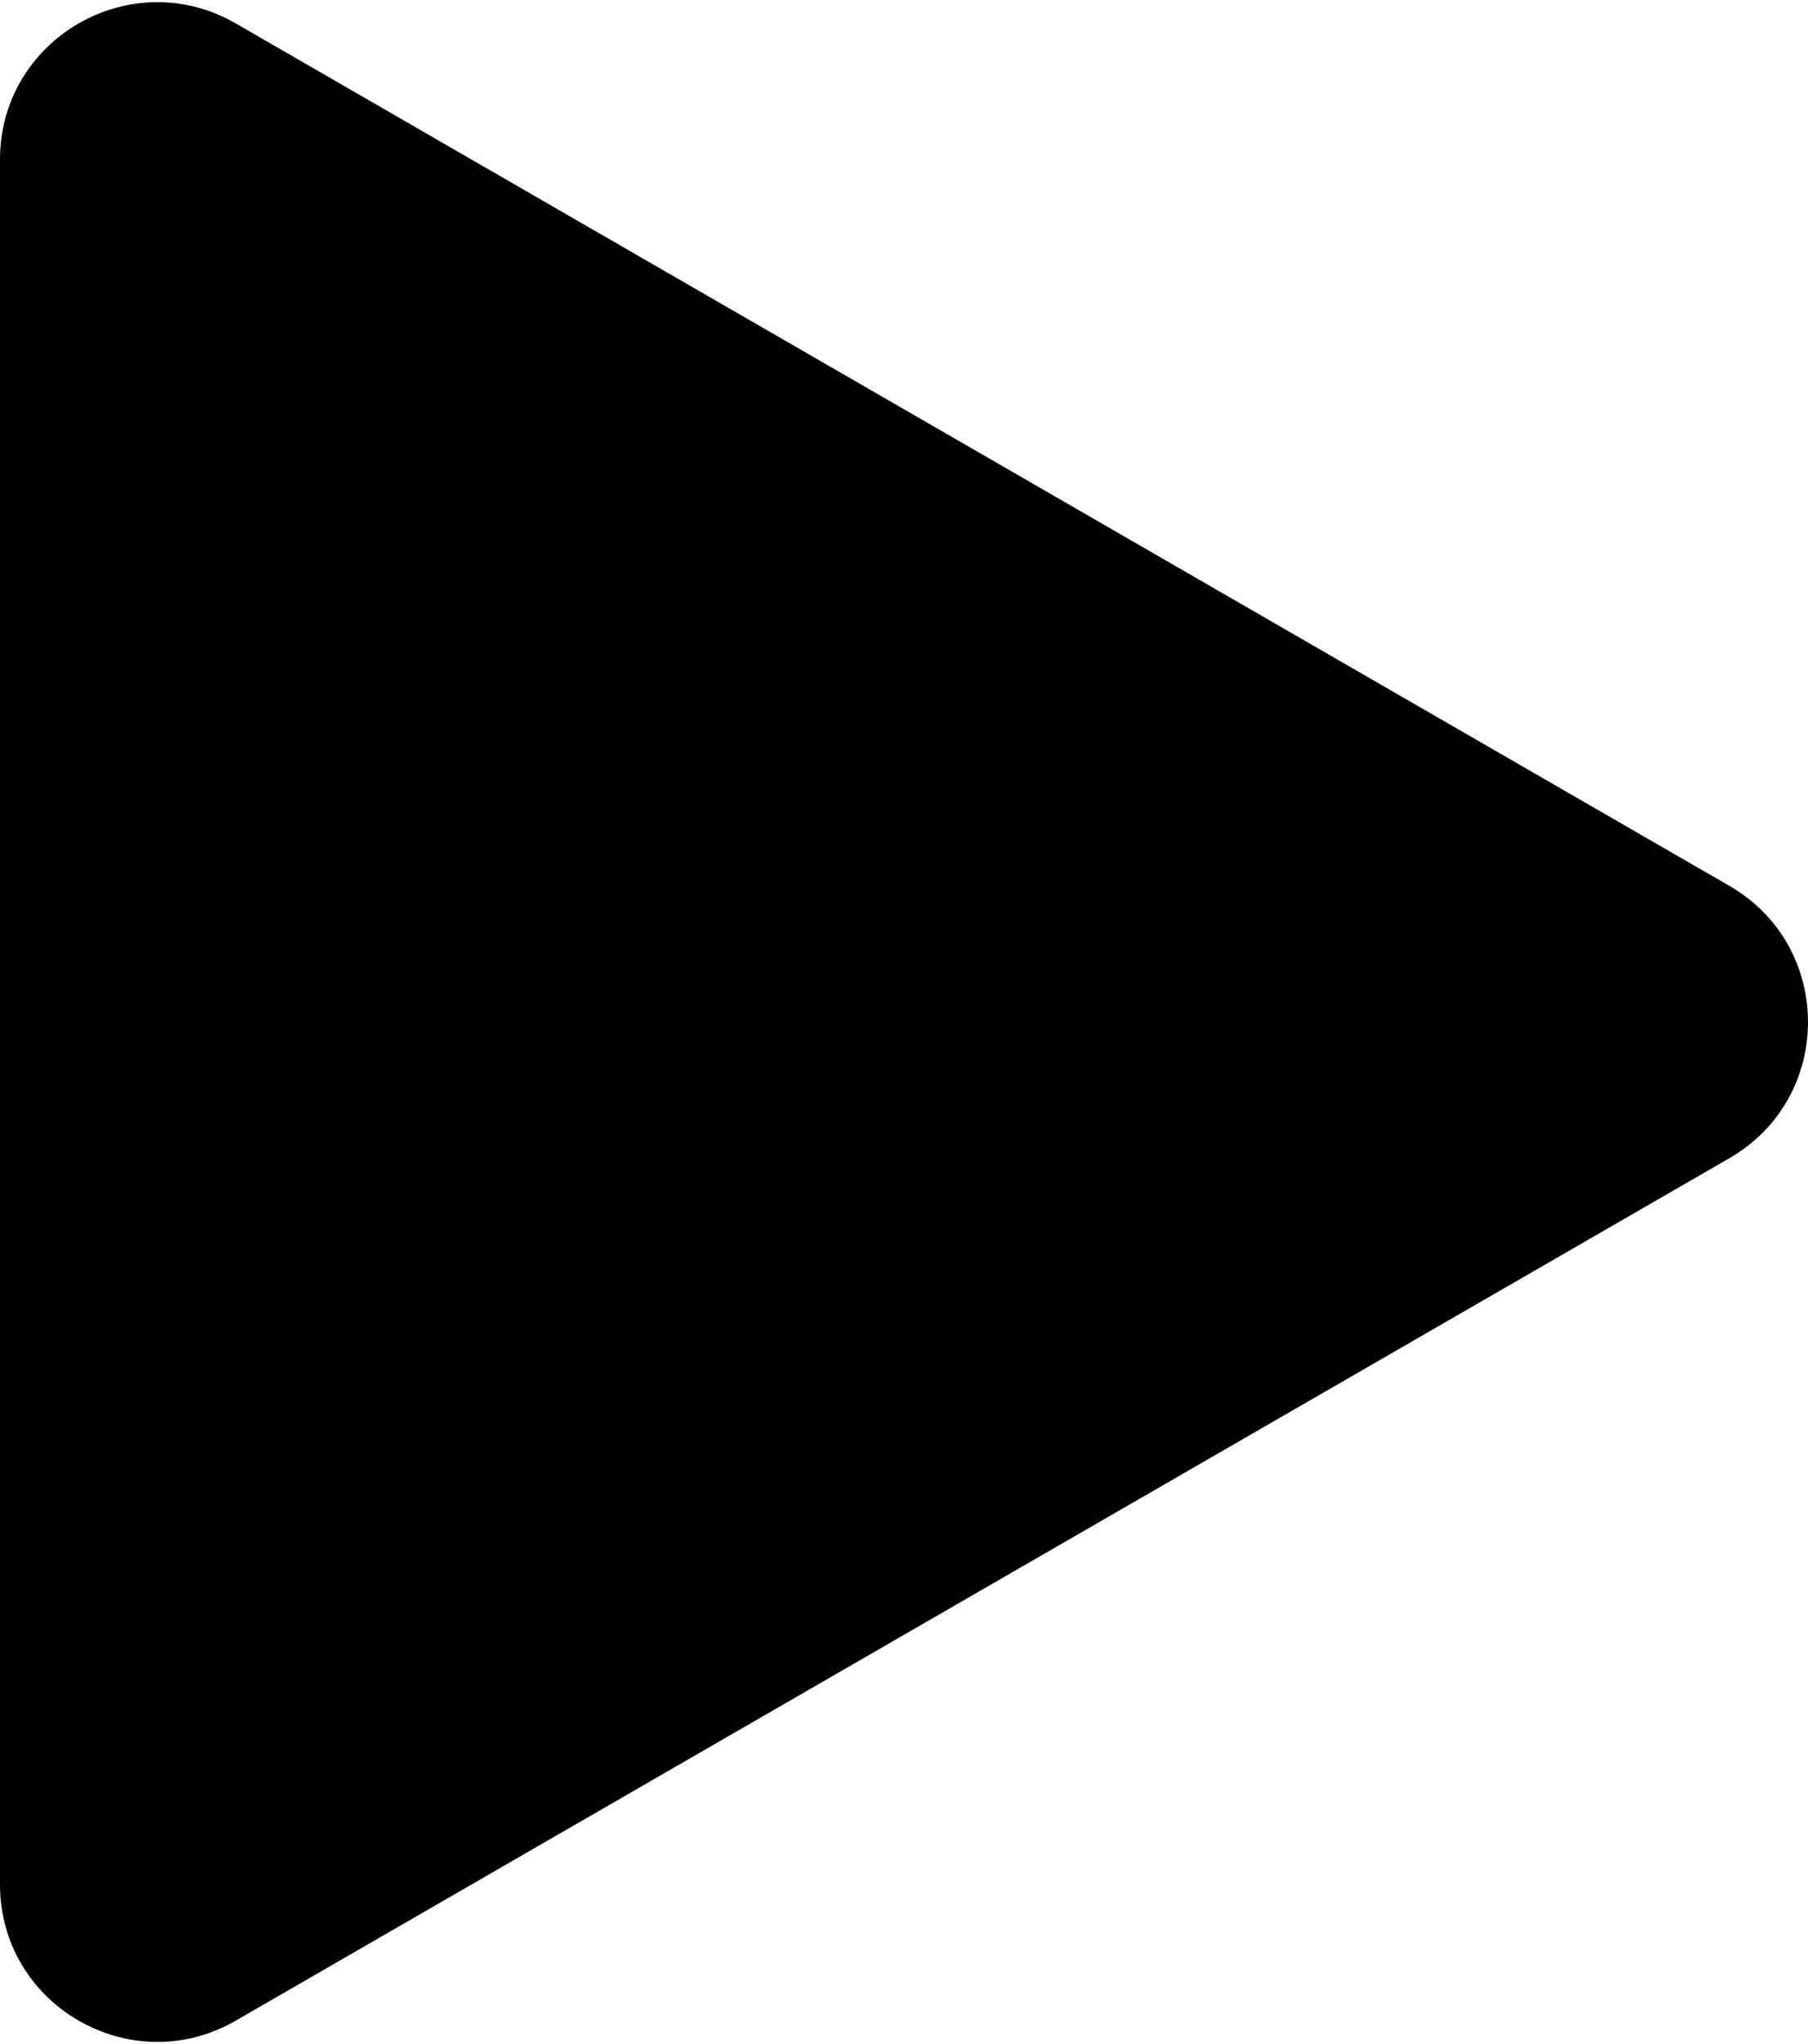 <svg width="69" height="78" viewBox="0 0 69 78" fill="none" xmlns="http://www.w3.org/2000/svg">
<path d="M66 33.804C70 36.113 70 41.887 66 44.196L9 77.105C5 79.415 0 76.528 0 71.909V6.091C0 1.472 5 -1.415 9 0.895L66 33.804Z" fill="black"/>
</svg>
